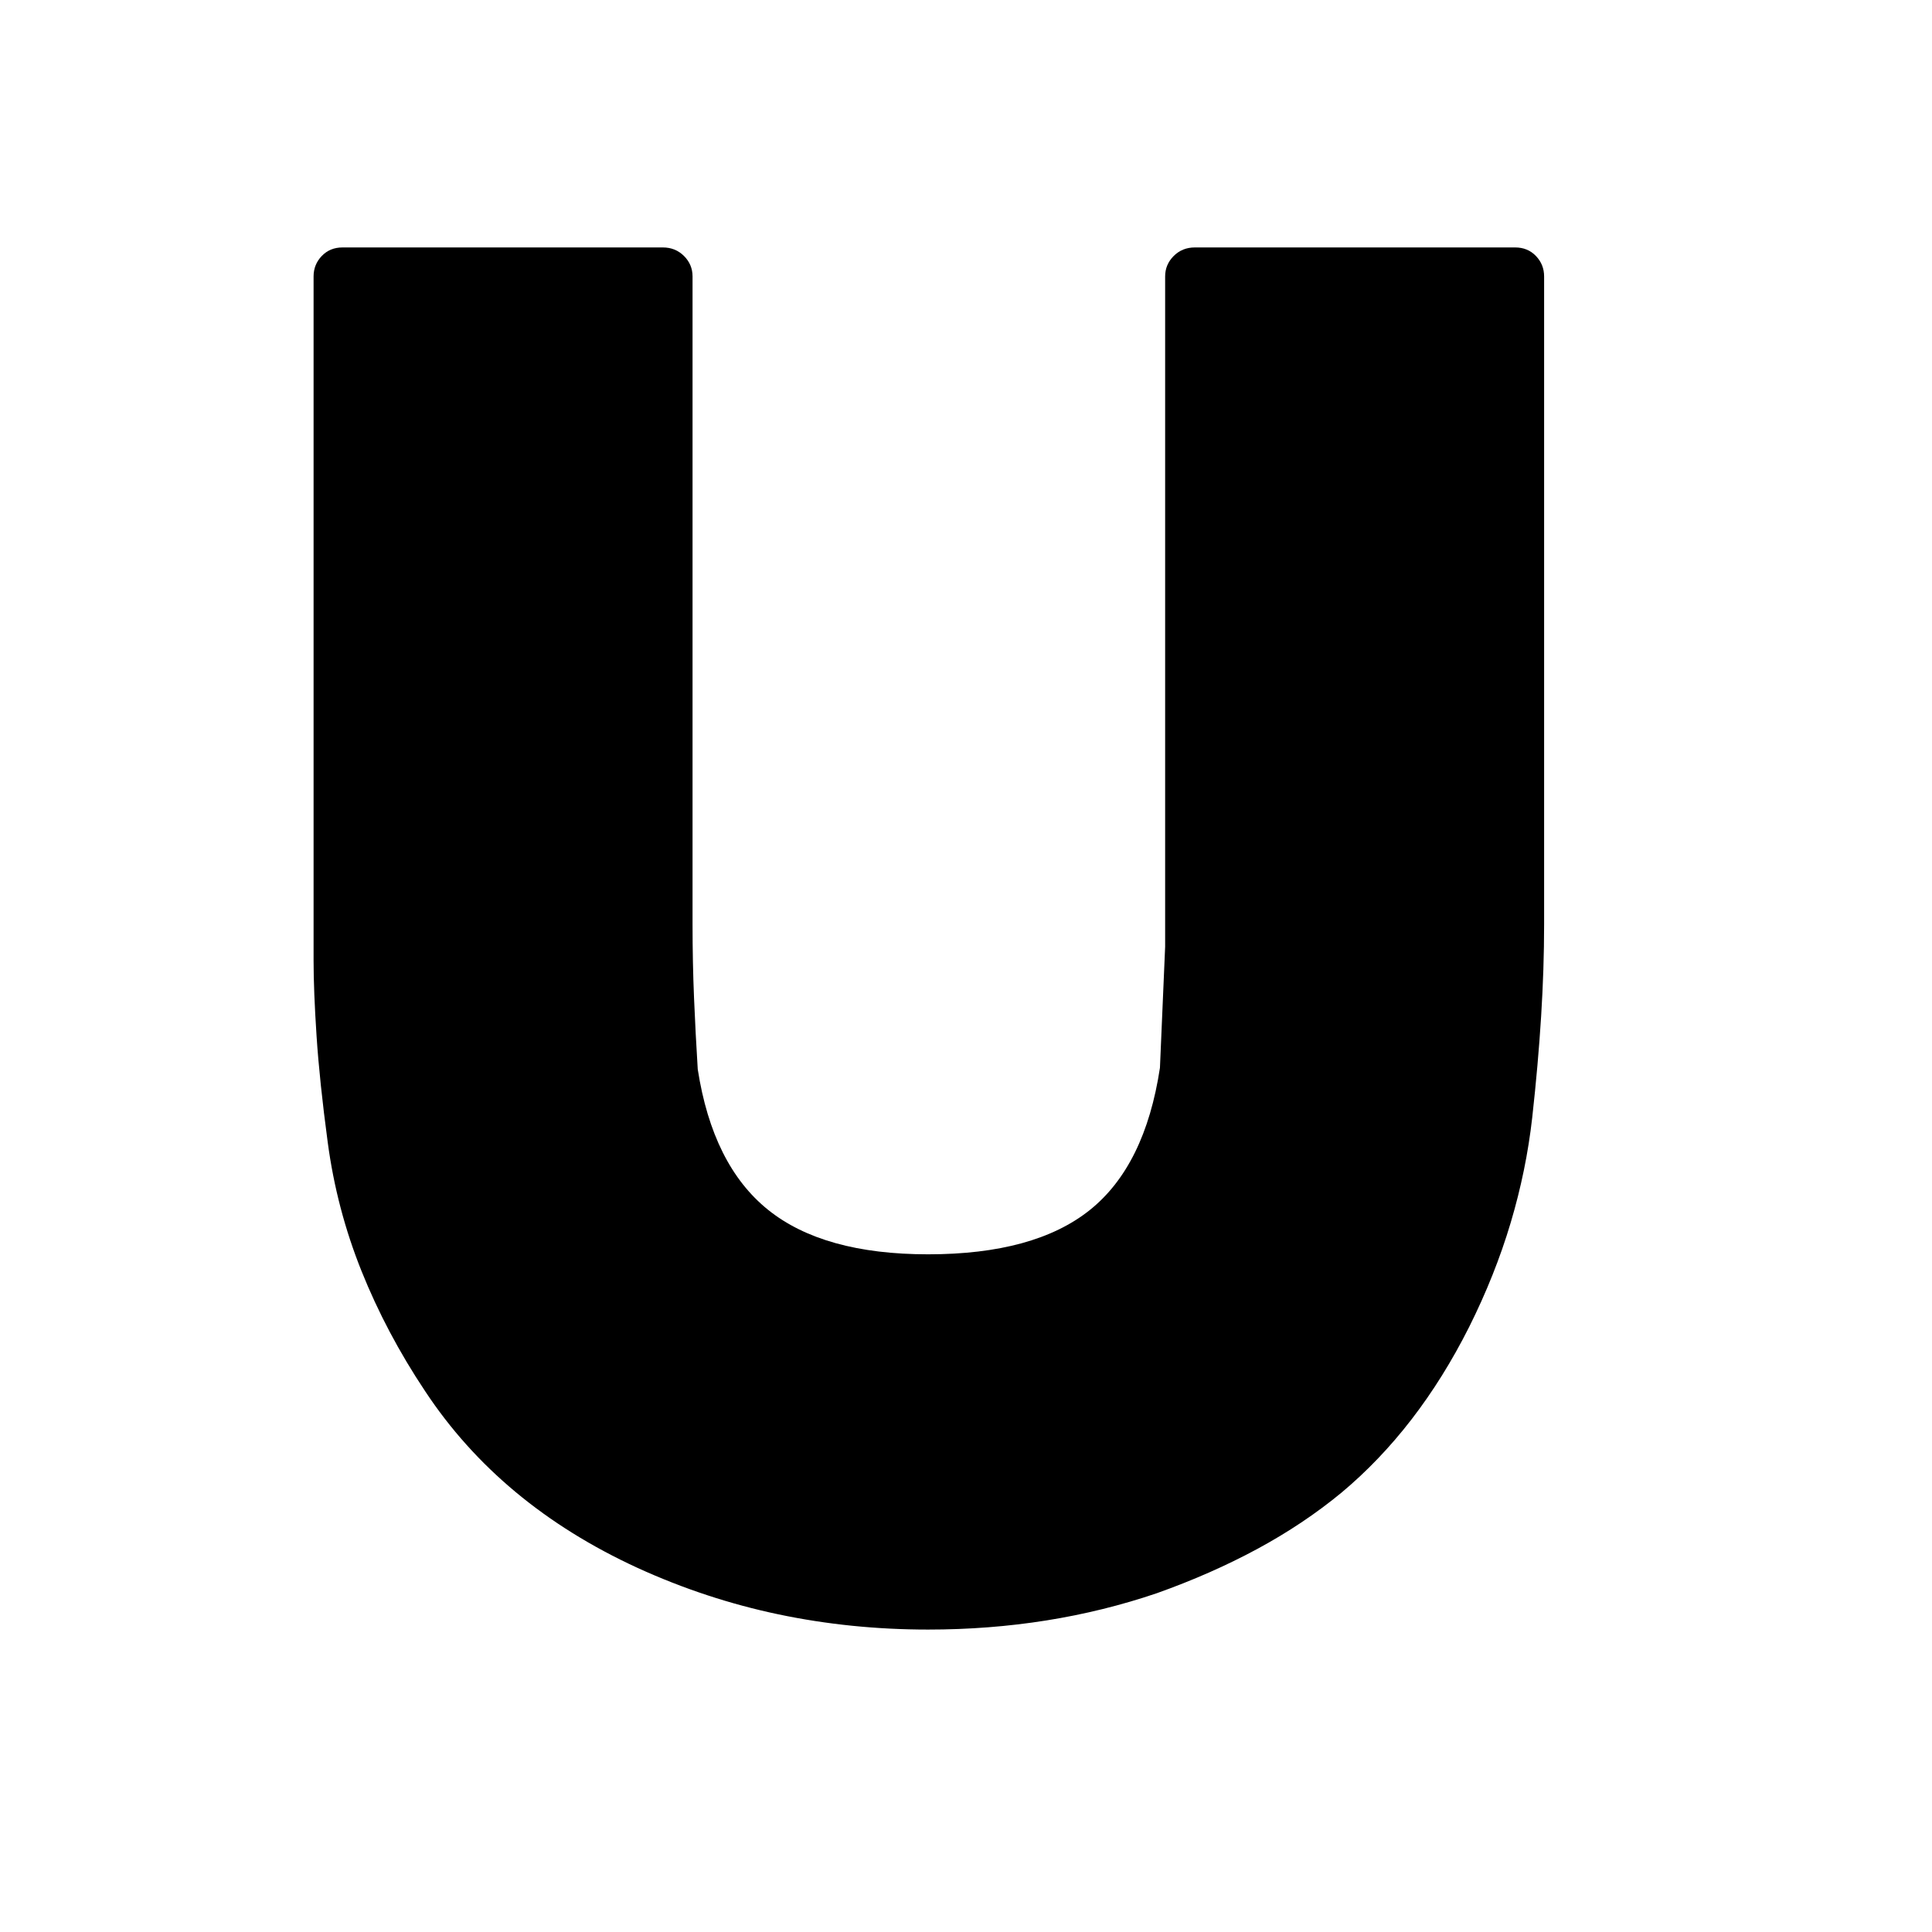 <svg xmlns="http://www.w3.org/2000/svg"
    viewBox="0 0 2600 2600">
  <!--
Digitized data copyright © 2011, Google Corporation.
Android is a trademark of Google and may be registered in certain jurisdictions.
Licensed under the Apache License, Version 2.0
http://www.apache.org/licenses/LICENSE-2.0
  -->
<path d="M1608 333L1608 333 2039 333Q2056 333 2067 344.5 2078 356 2078 372L2078 372 2078 1244Q2078 1303 2074 1367.5 2070 1432 2062 1504L2062 1504Q2054 1575 2033 1645.5 2012 1716 1977 1786L1977 1786Q1908 1923 1805 2009L1805 2009Q1754 2051 1692 2084.5 1630 2118 1557 2144L1557 2144Q1413 2193 1249 2193L1249 2193Q1145 2193 1047.5 2172.5 950 2152 858 2110L858 2110Q673 2025 572 1872L572 1872Q520 1794 486.5 1710.5 453 1627 441 1537L441 1537Q430 1455 426 1394 422 1333 422 1293L422 1293 422 372Q422 356 433 344.5 444 333 461 333L461 333 892 333Q909 333 920.5 344.5 932 356 932 372L932 372 932 1244Q932 1295 934 1343 936 1391 939 1439L939 1439Q959 1568 1033.5 1628 1108 1688 1249 1688L1249 1688Q1392 1688 1466.5 1628.5 1541 1569 1561 1437L1561 1437 1568 1274 1568 372Q1568 356 1579.5 344.5 1591 333 1608 333Z"/>
</svg>